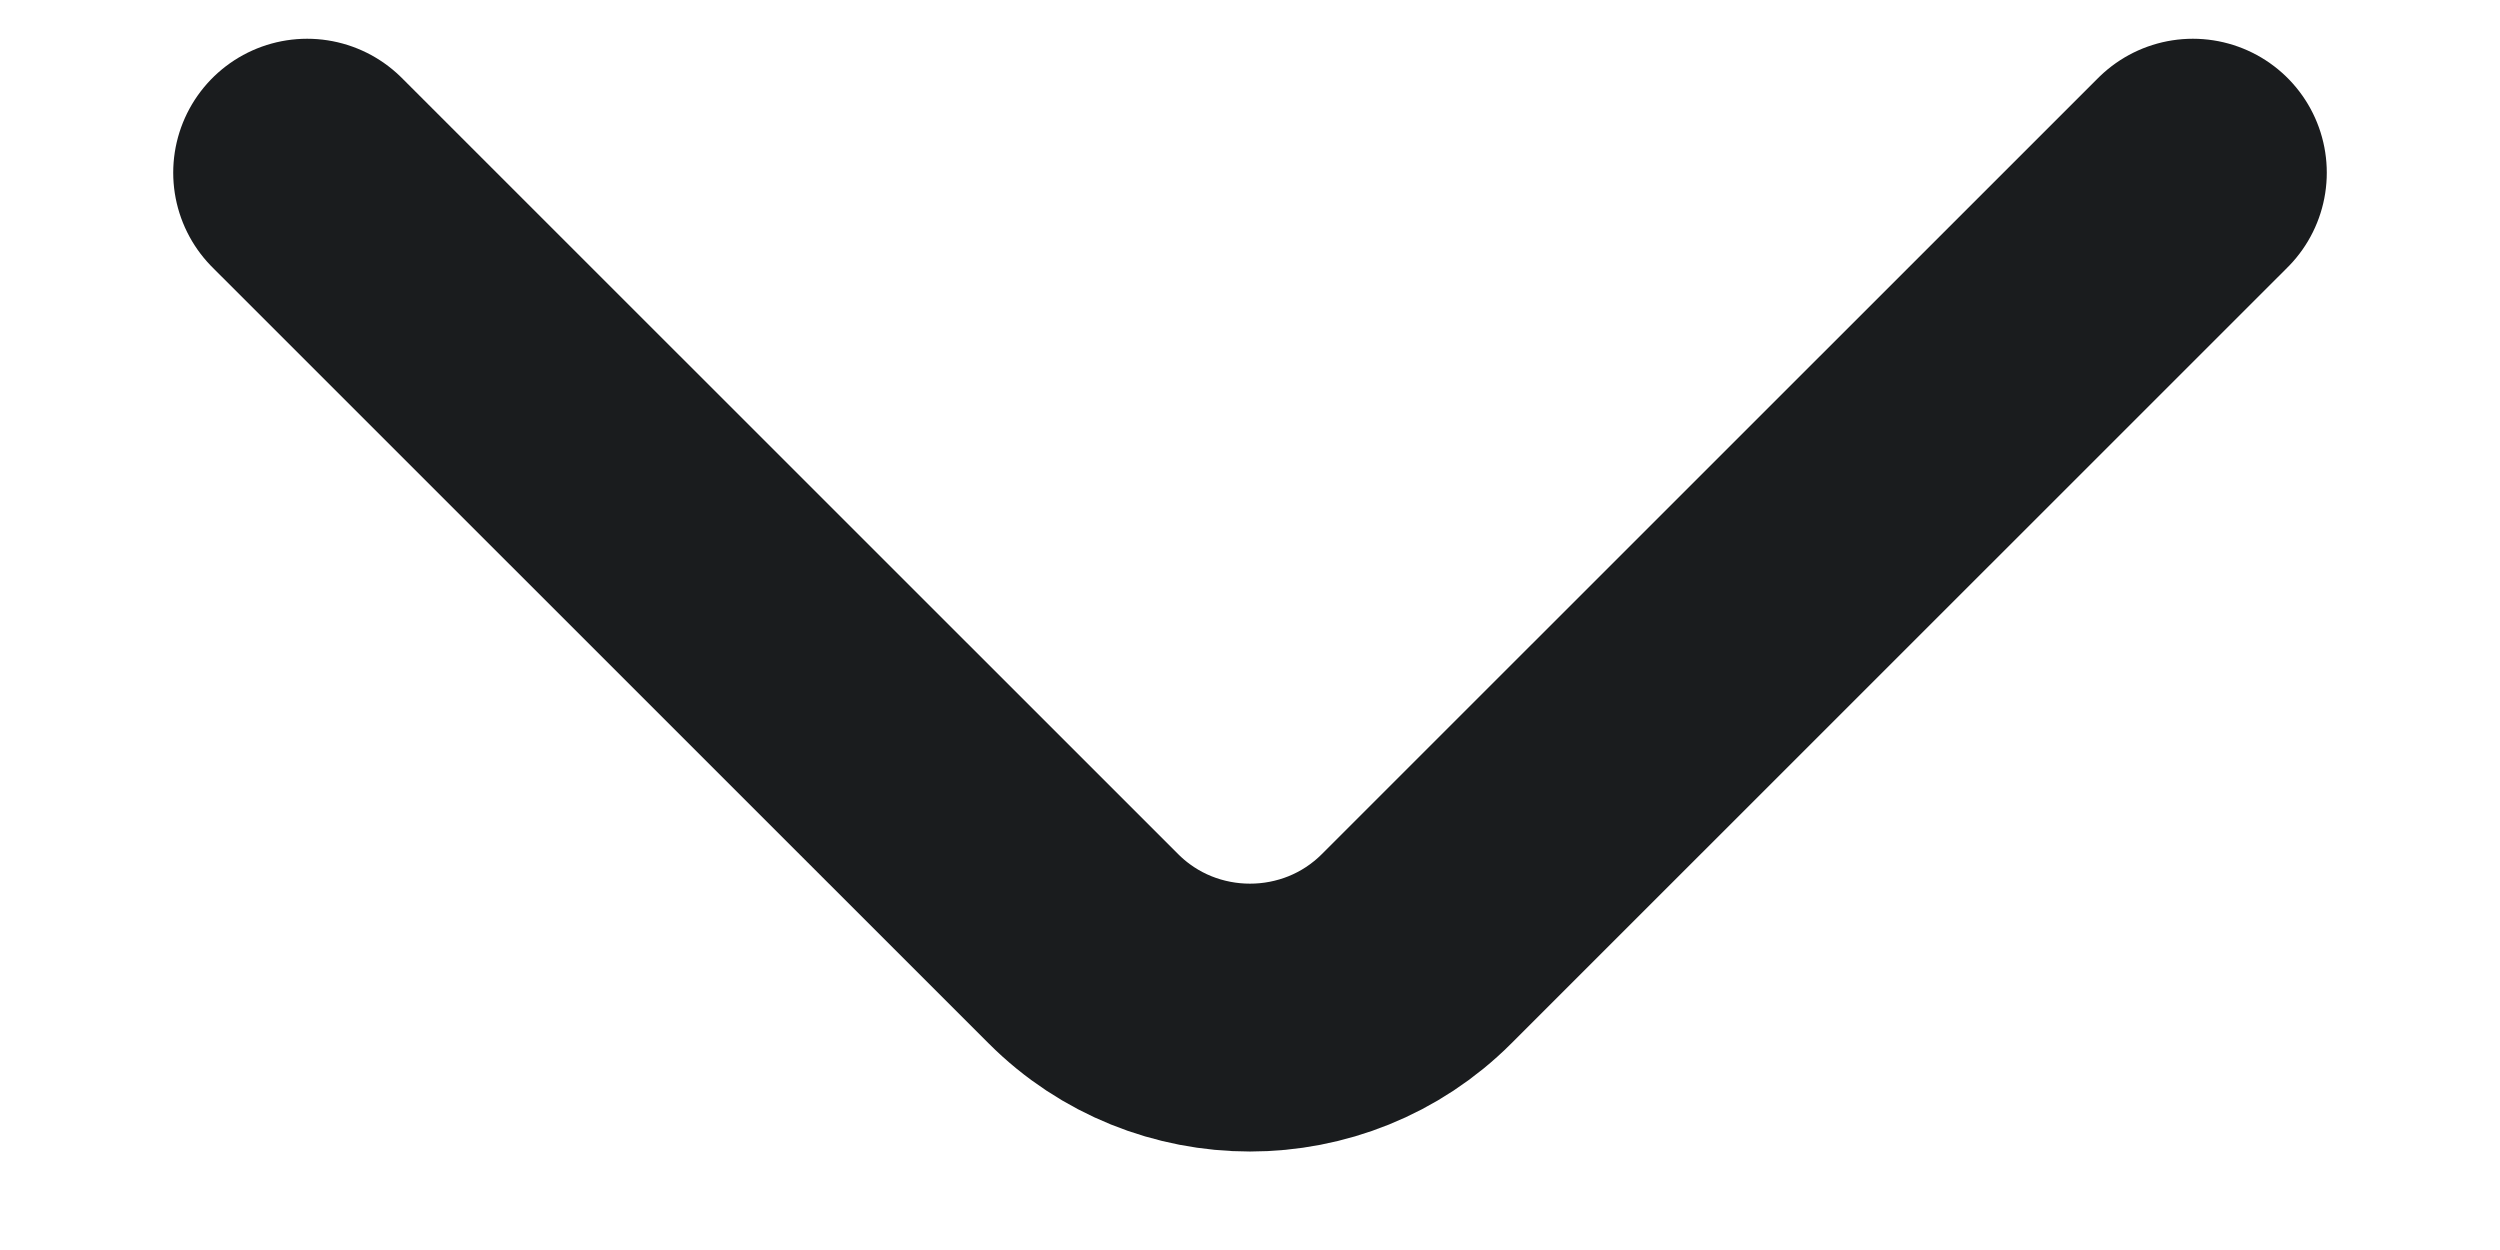 <svg width="14" height="7" viewBox="0 0 14 7" fill="none" xmlns="http://www.w3.org/2000/svg">
<path d="M12.28 0.967L7.933 5.313C7.42 5.827 6.58 5.827 6.067 5.313L1.72 0.967" stroke="#1A1C1E" stroke-width="1.5" stroke-miterlimit="10" stroke-linecap="round" stroke-linejoin="round"/>
</svg>
